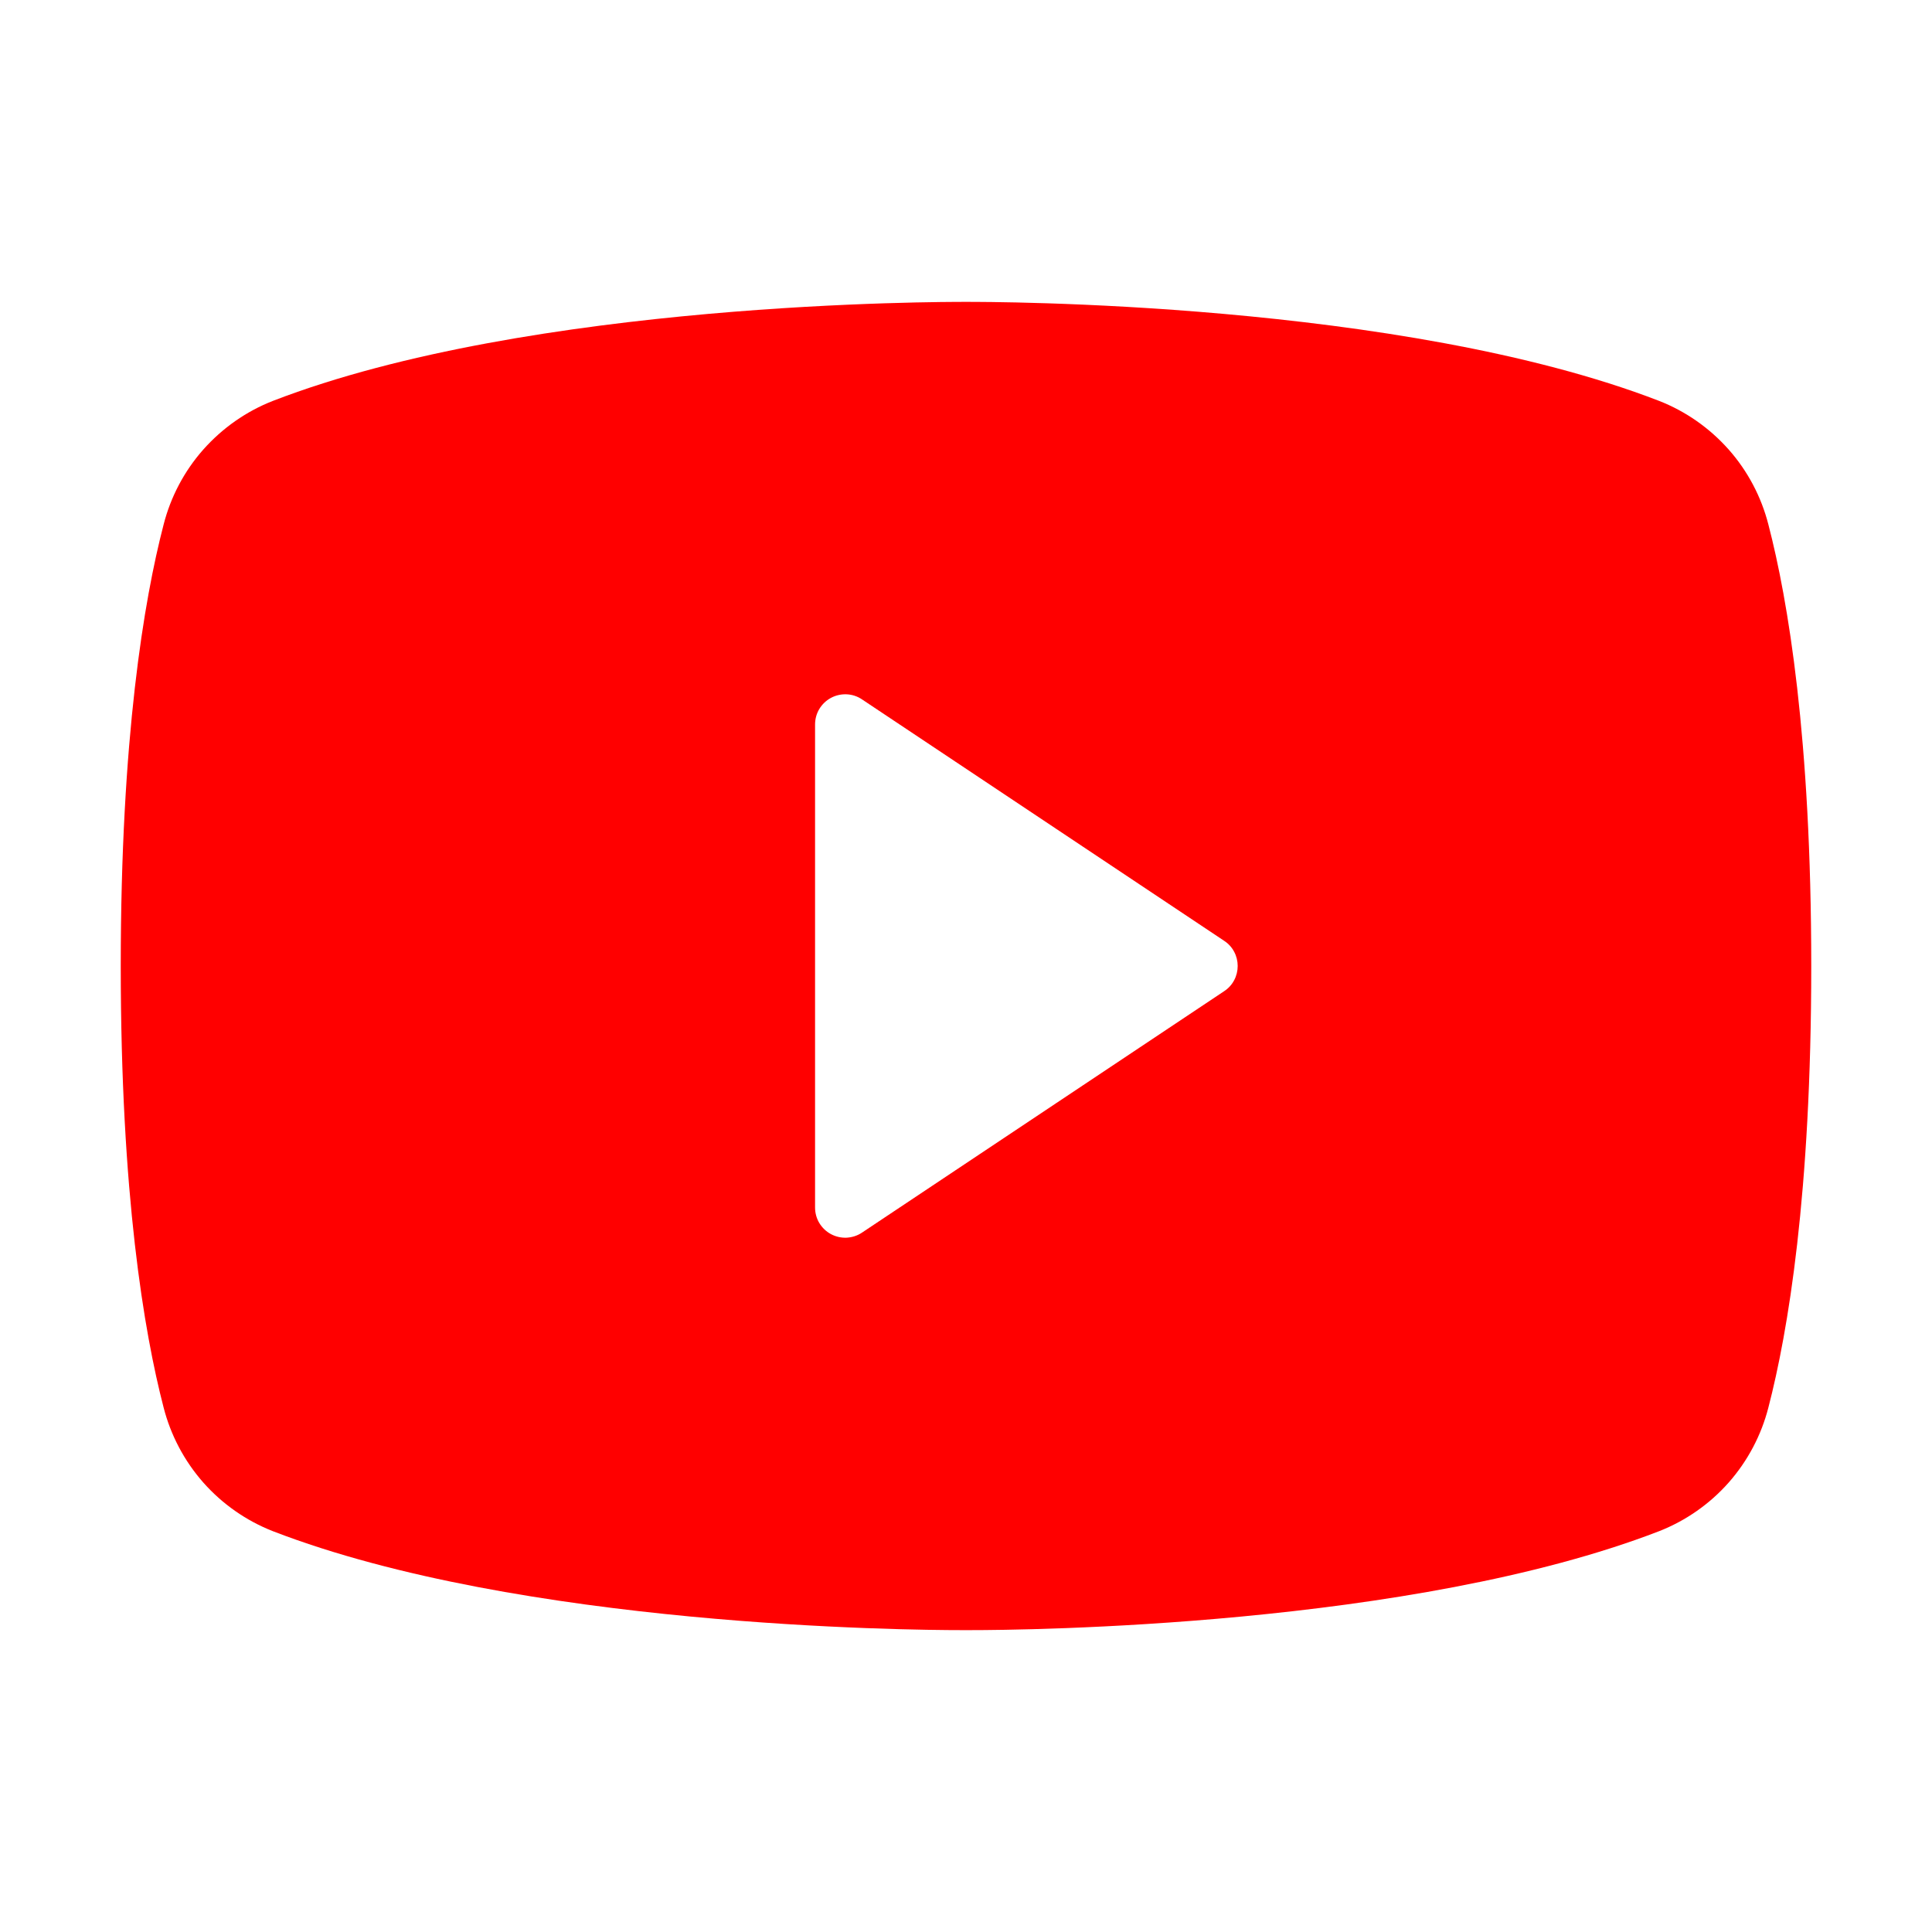 <svg width="24" height="24" viewBox="0 0 24 24" fill="none" xmlns="http://www.w3.org/2000/svg">
  <path
    d="M21.968 6.518C21.88 6.172 21.711 5.852 21.475 5.585C21.238 5.318 20.942 5.11 20.61 4.98C17.396 3.739 12.281 3.75 12 3.75C11.719 3.75 6.604 3.739 3.39 4.98C3.058 5.11 2.762 5.318 2.525 5.585C2.289 5.852 2.12 6.172 2.032 6.518C1.789 7.453 1.5 9.163 1.5 12C1.5 14.837 1.789 16.547 2.032 17.483C2.12 17.828 2.289 18.148 2.525 18.416C2.761 18.683 3.058 18.891 3.39 19.021C6.469 20.209 11.287 20.25 11.938 20.25H12.062C12.713 20.25 17.534 20.209 20.61 19.021C20.942 18.891 21.239 18.683 21.475 18.416C21.711 18.148 21.88 17.828 21.968 17.483C22.211 16.545 22.5 14.837 22.5 12C22.5 9.163 22.211 7.453 21.968 6.518ZM15.208 12.312L10.708 15.312C10.652 15.35 10.586 15.371 10.518 15.375C10.45 15.378 10.383 15.363 10.323 15.331C10.263 15.299 10.213 15.251 10.178 15.193C10.143 15.135 10.125 15.068 10.125 15V9C10.125 8.932 10.143 8.865 10.178 8.807C10.213 8.749 10.263 8.701 10.323 8.669C10.383 8.637 10.45 8.622 10.518 8.625C10.586 8.628 10.652 8.65 10.708 8.688L15.208 11.688C15.26 11.722 15.302 11.768 15.331 11.823C15.36 11.877 15.375 11.938 15.375 12C15.375 12.062 15.36 12.123 15.331 12.177C15.302 12.232 15.26 12.278 15.208 12.312Z"
    fill="red" />
</svg>